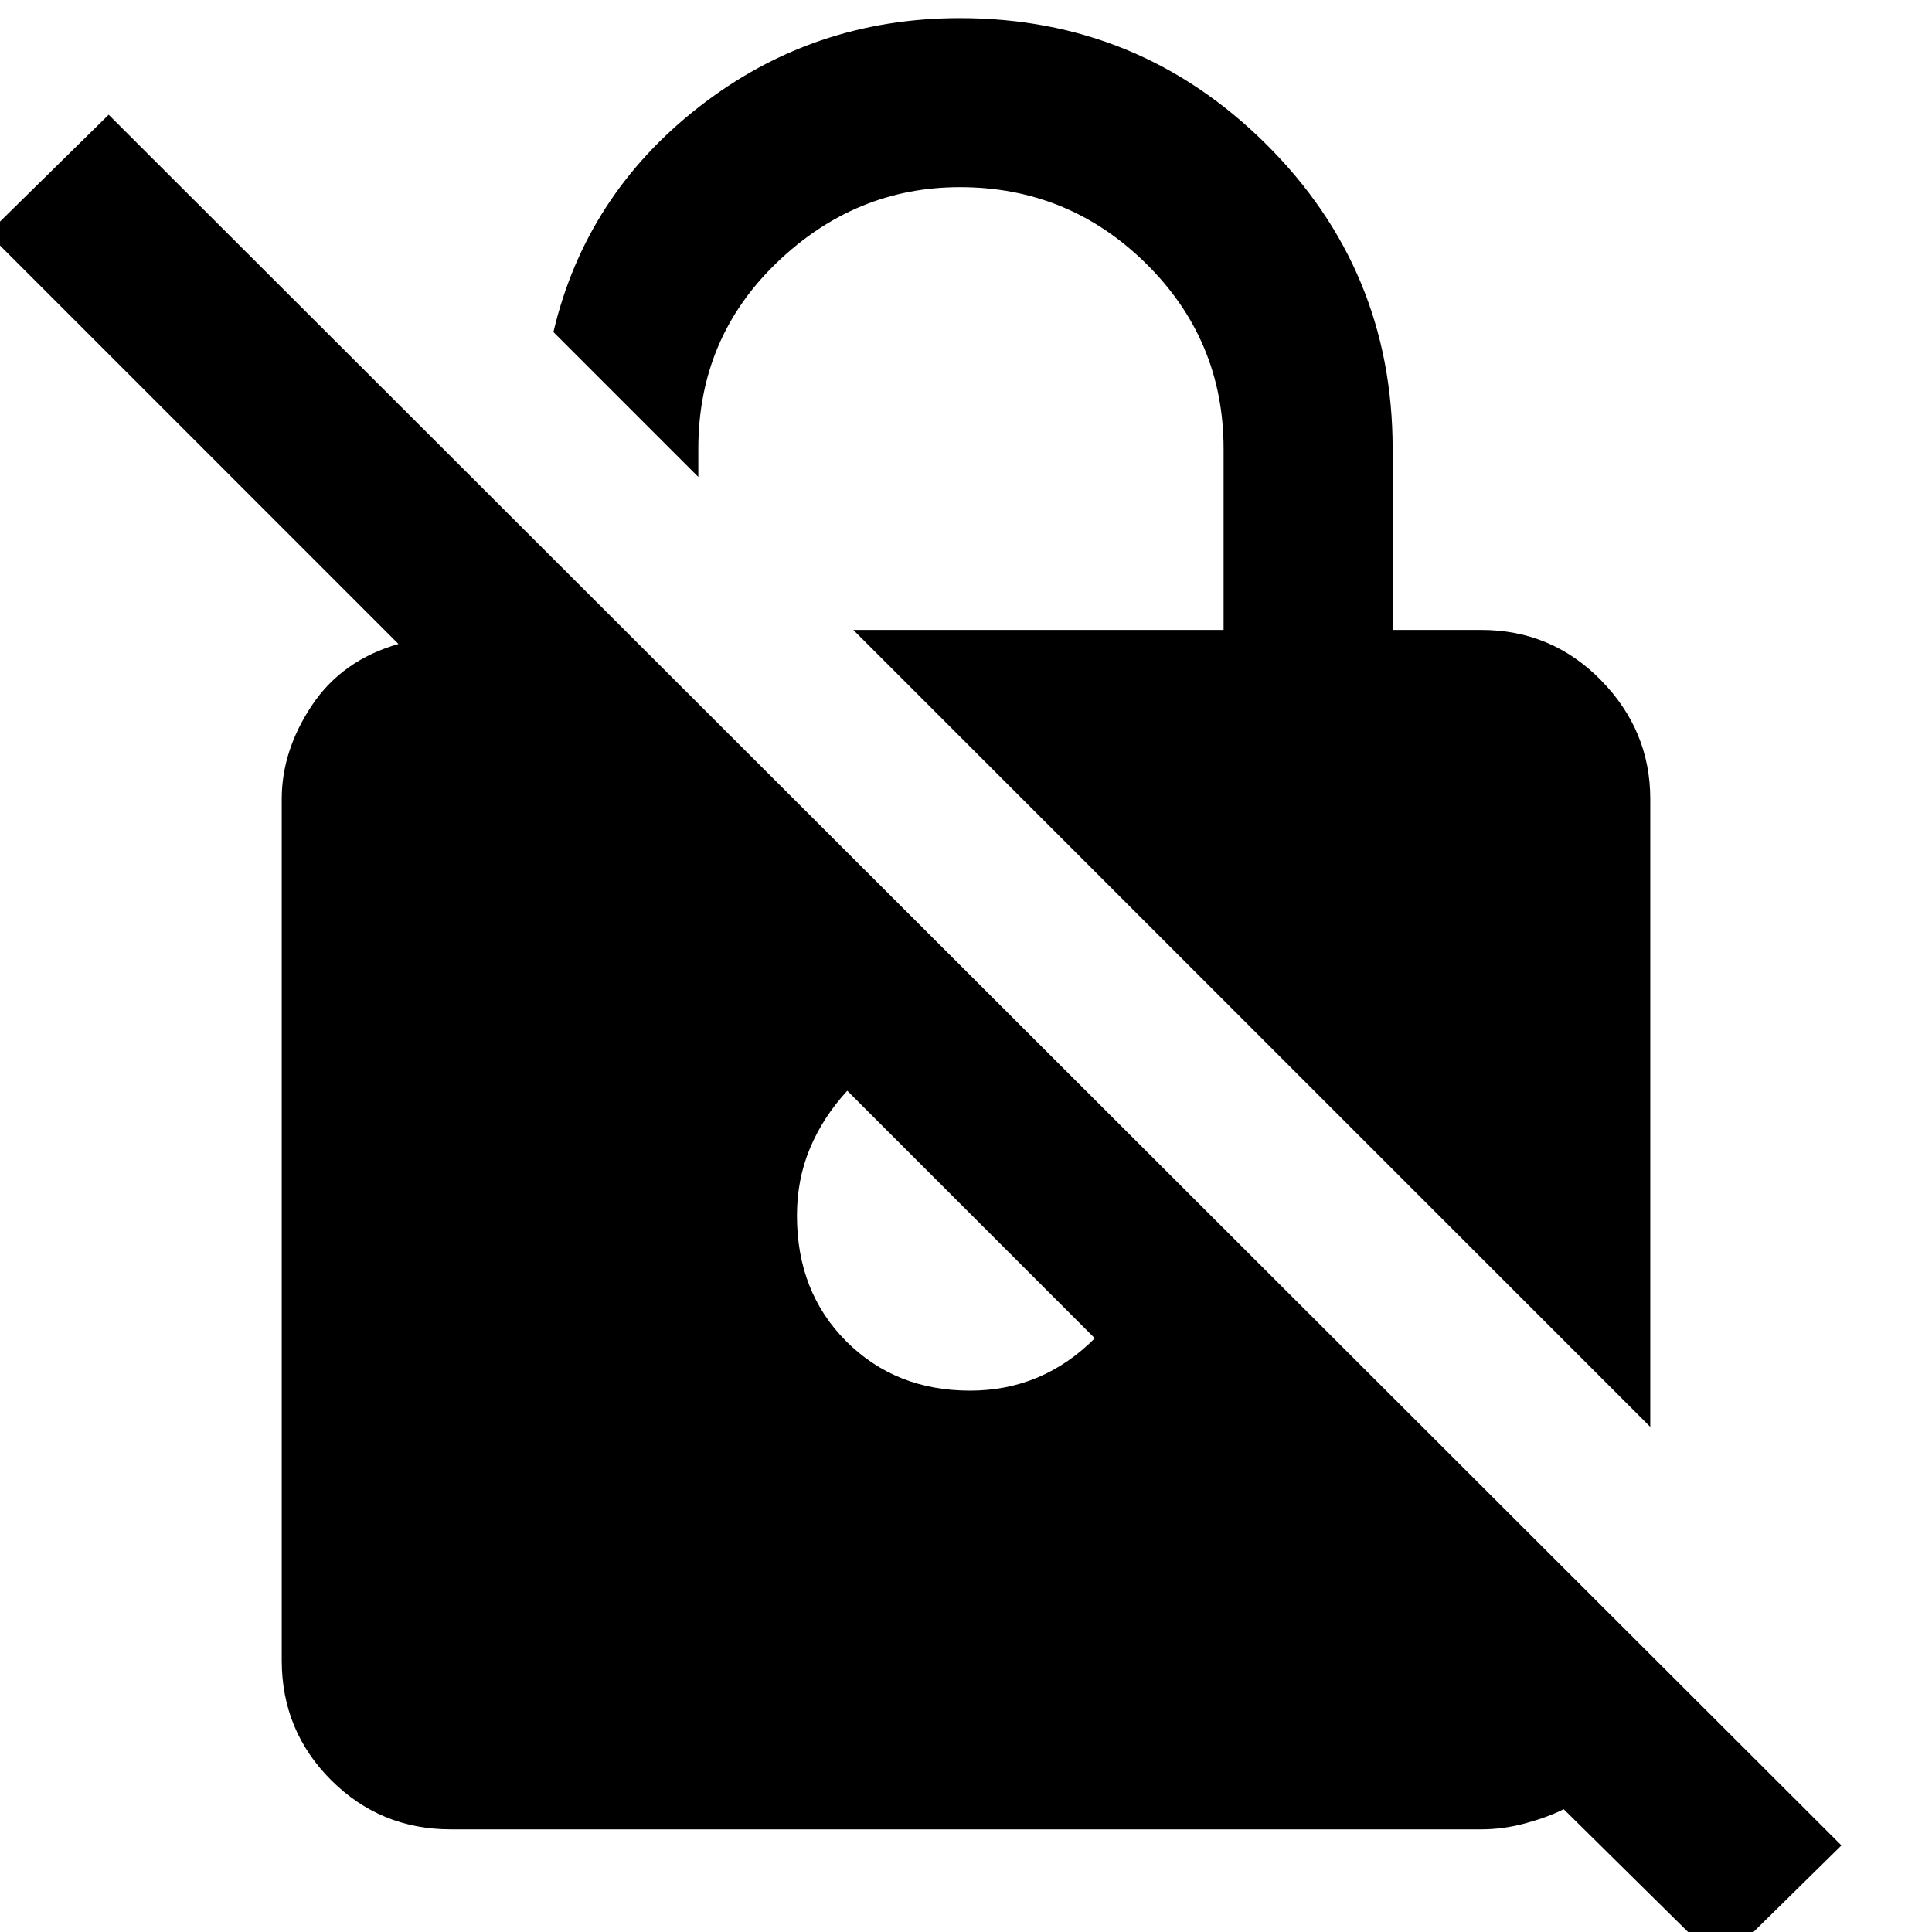 <svg xmlns="http://www.w3.org/2000/svg" height="40" width="40"><path d="m34.167 29.542-16.5-16.5h7.666v-3.75q0-2.25-1.604-3.834-1.604-1.583-3.854-1.583-2.167 0-3.792 1.563Q14.458 7 14.458 9.292v.583l-3-3q.667-2.833 3.021-4.667Q16.833.375 19.875.375q3.708 0 6.333 2.604t2.625 6.313v3.75h1.834q1.458 0 2.479 1.041 1.021 1.042 1.021 2.459Zm1.458 11.125-3.25-3.209q-.333.167-.792.292-.458.125-.916.125H9.333q-1.458 0-2.479-1.021-1.021-1.021-1.021-2.479V16.542q0-1 .625-1.938.625-.937 1.792-1.271l-8.5-8.5 2.5-2.458 35.875 35.833ZM17.542 22.583q-.5.542-.771 1.188-.271.646-.271 1.396 0 1.583 1.021 2.604 1.021 1.021 2.562 1.021.75 0 1.396-.271.646-.271 1.188-.813Z"/></svg>